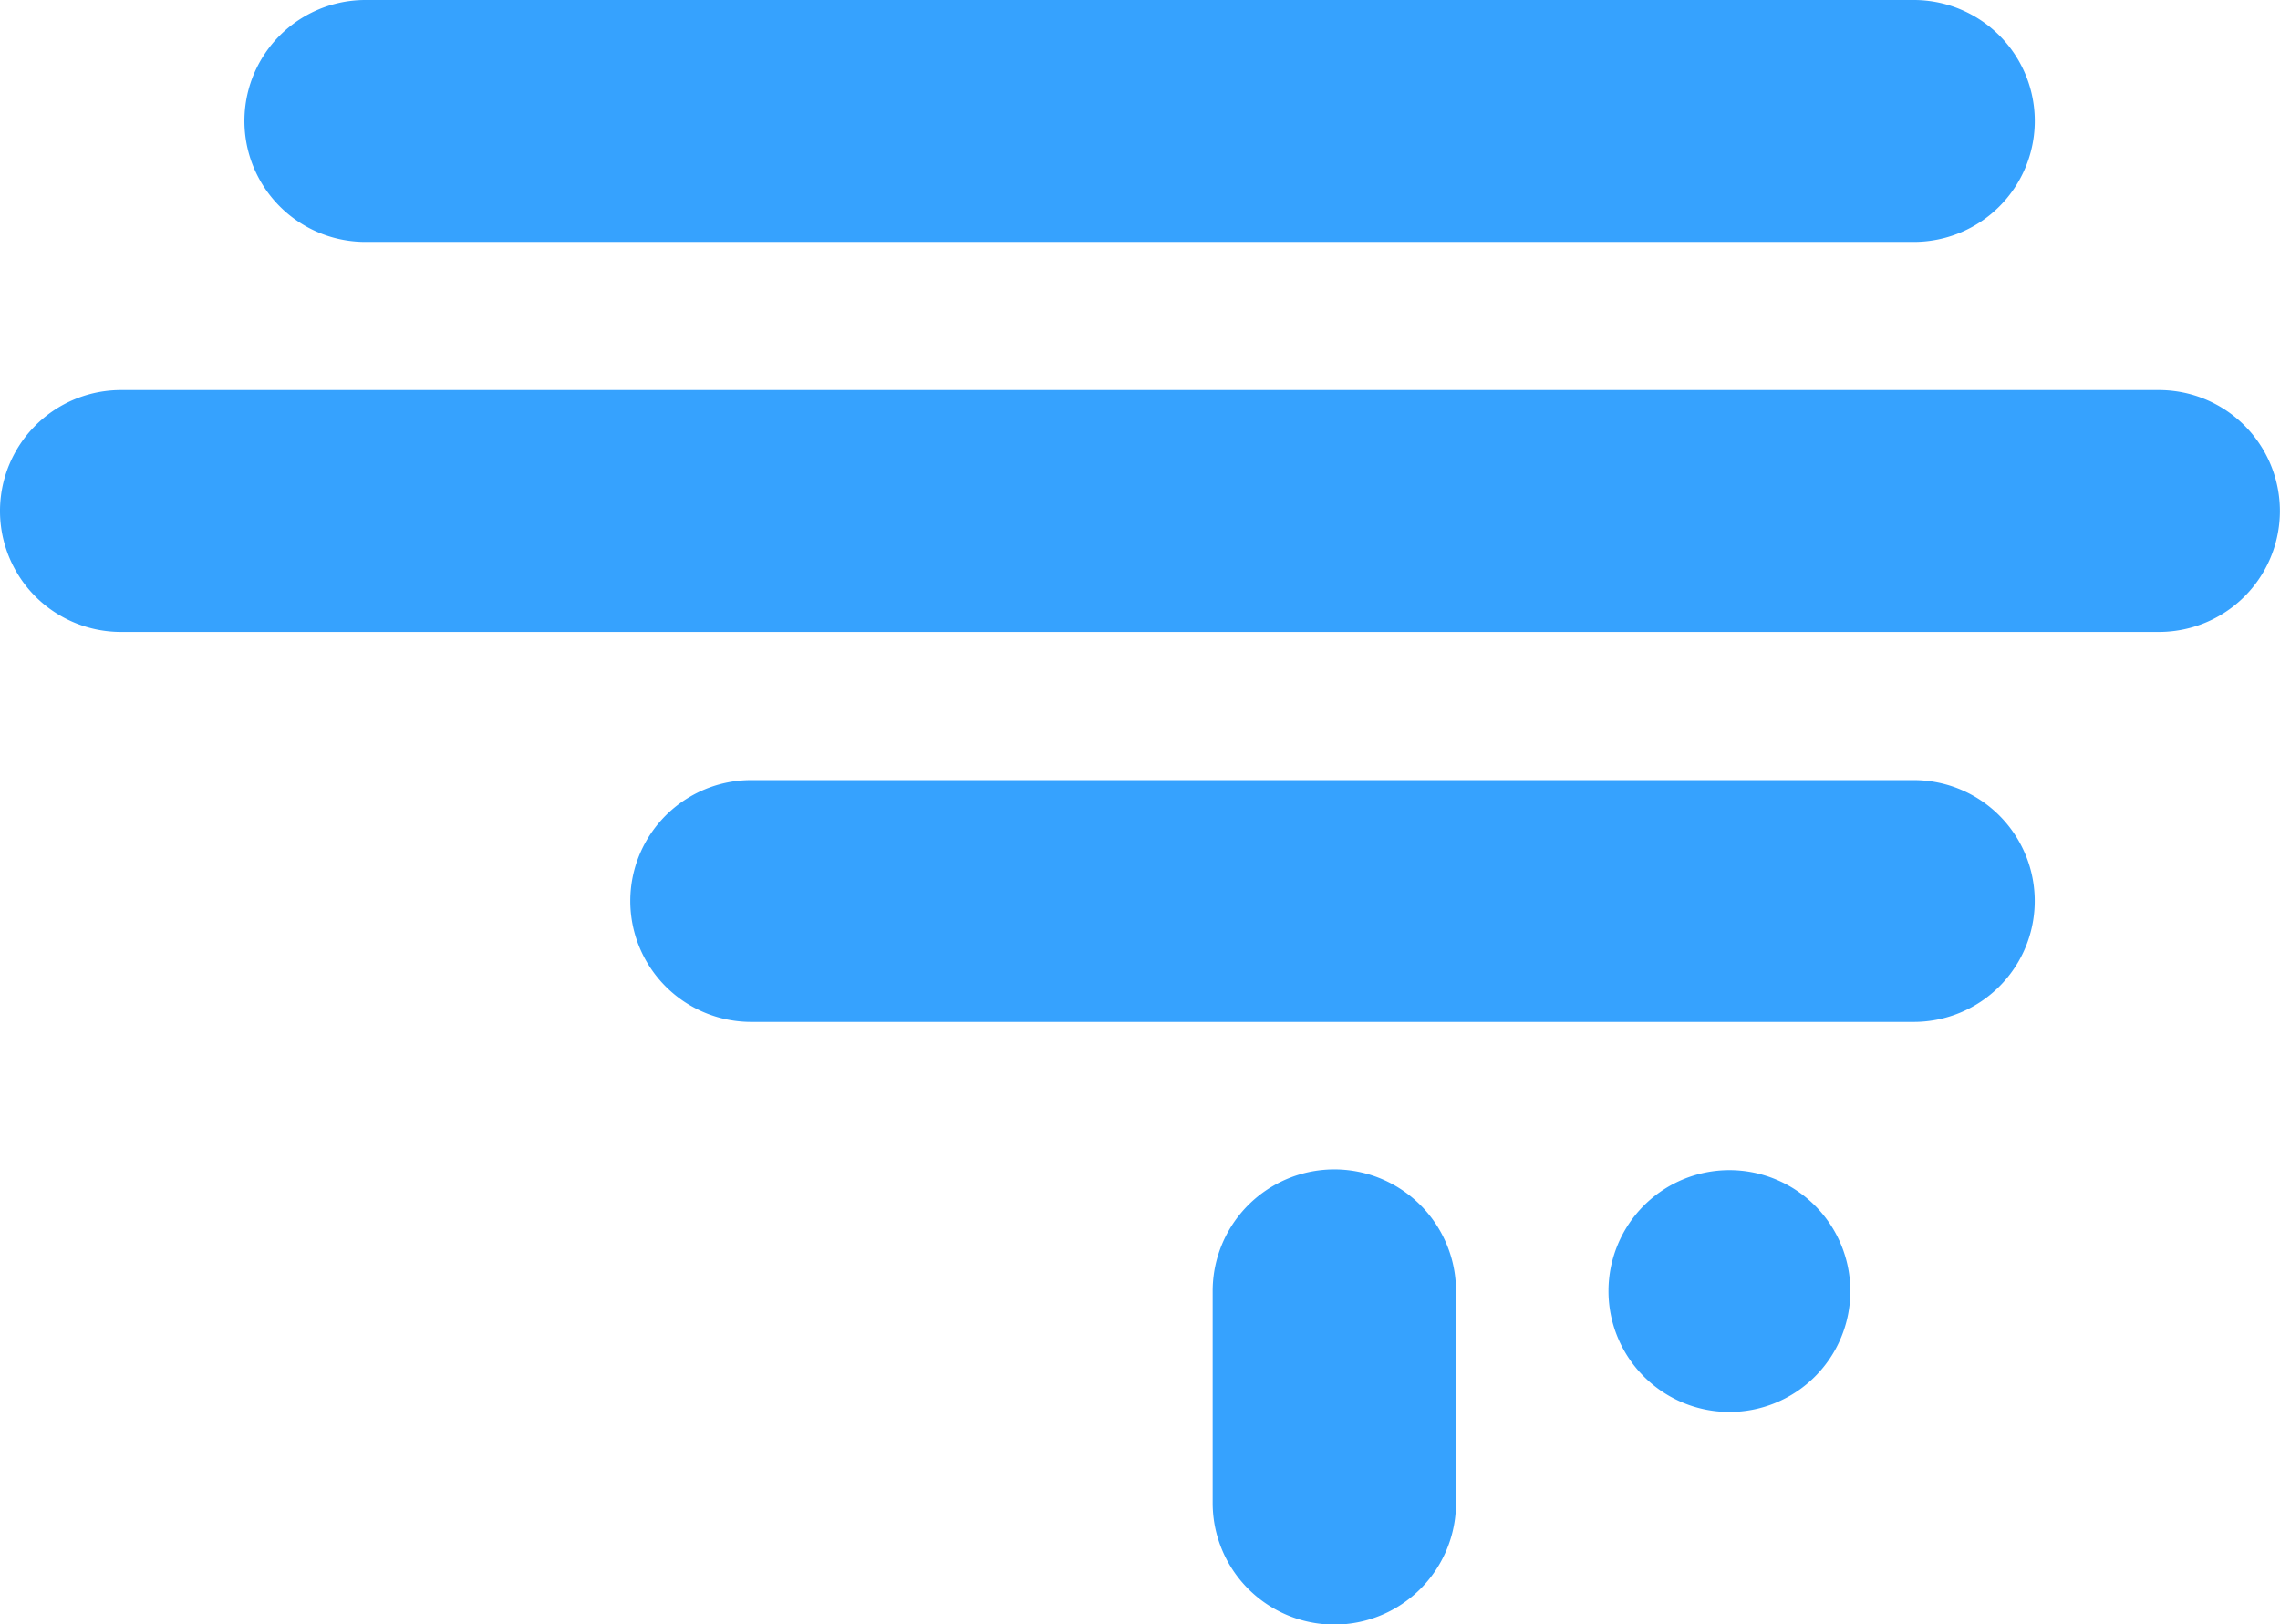 <svg xmlns="http://www.w3.org/2000/svg" width="48.719" height="34.717" viewBox="0 0 48.719 34.717"><defs><style>.a{fill:#36a2fe;fill-rule:evenodd;}</style></defs><path class="a" d="M16443.152,1701.189a2.585,2.585,0,1,1,0-5.17h33.086a2.585,2.585,0,1,1,0,5.17Zm8.244,16.67a2.584,2.584,0,0,1,0-5.168h24.842a2.584,2.584,0,1,1,0,5.168Zm-13.467-8.334a2.585,2.585,0,1,1,0-5.17h43.547a2.585,2.585,0,1,1,0,5.17Zm34.361,16.67a2.584,2.584,0,1,1,2.592-2.584,2.582,2.582,0,0,1-2.592,2.584Zm-5.834,1.944a2.6,2.6,0,1,1-5.2,0v-4.528a2.6,2.6,0,1,1,5.2,0Z" transform="translate(-16435.344 -1696.019)"/></svg>